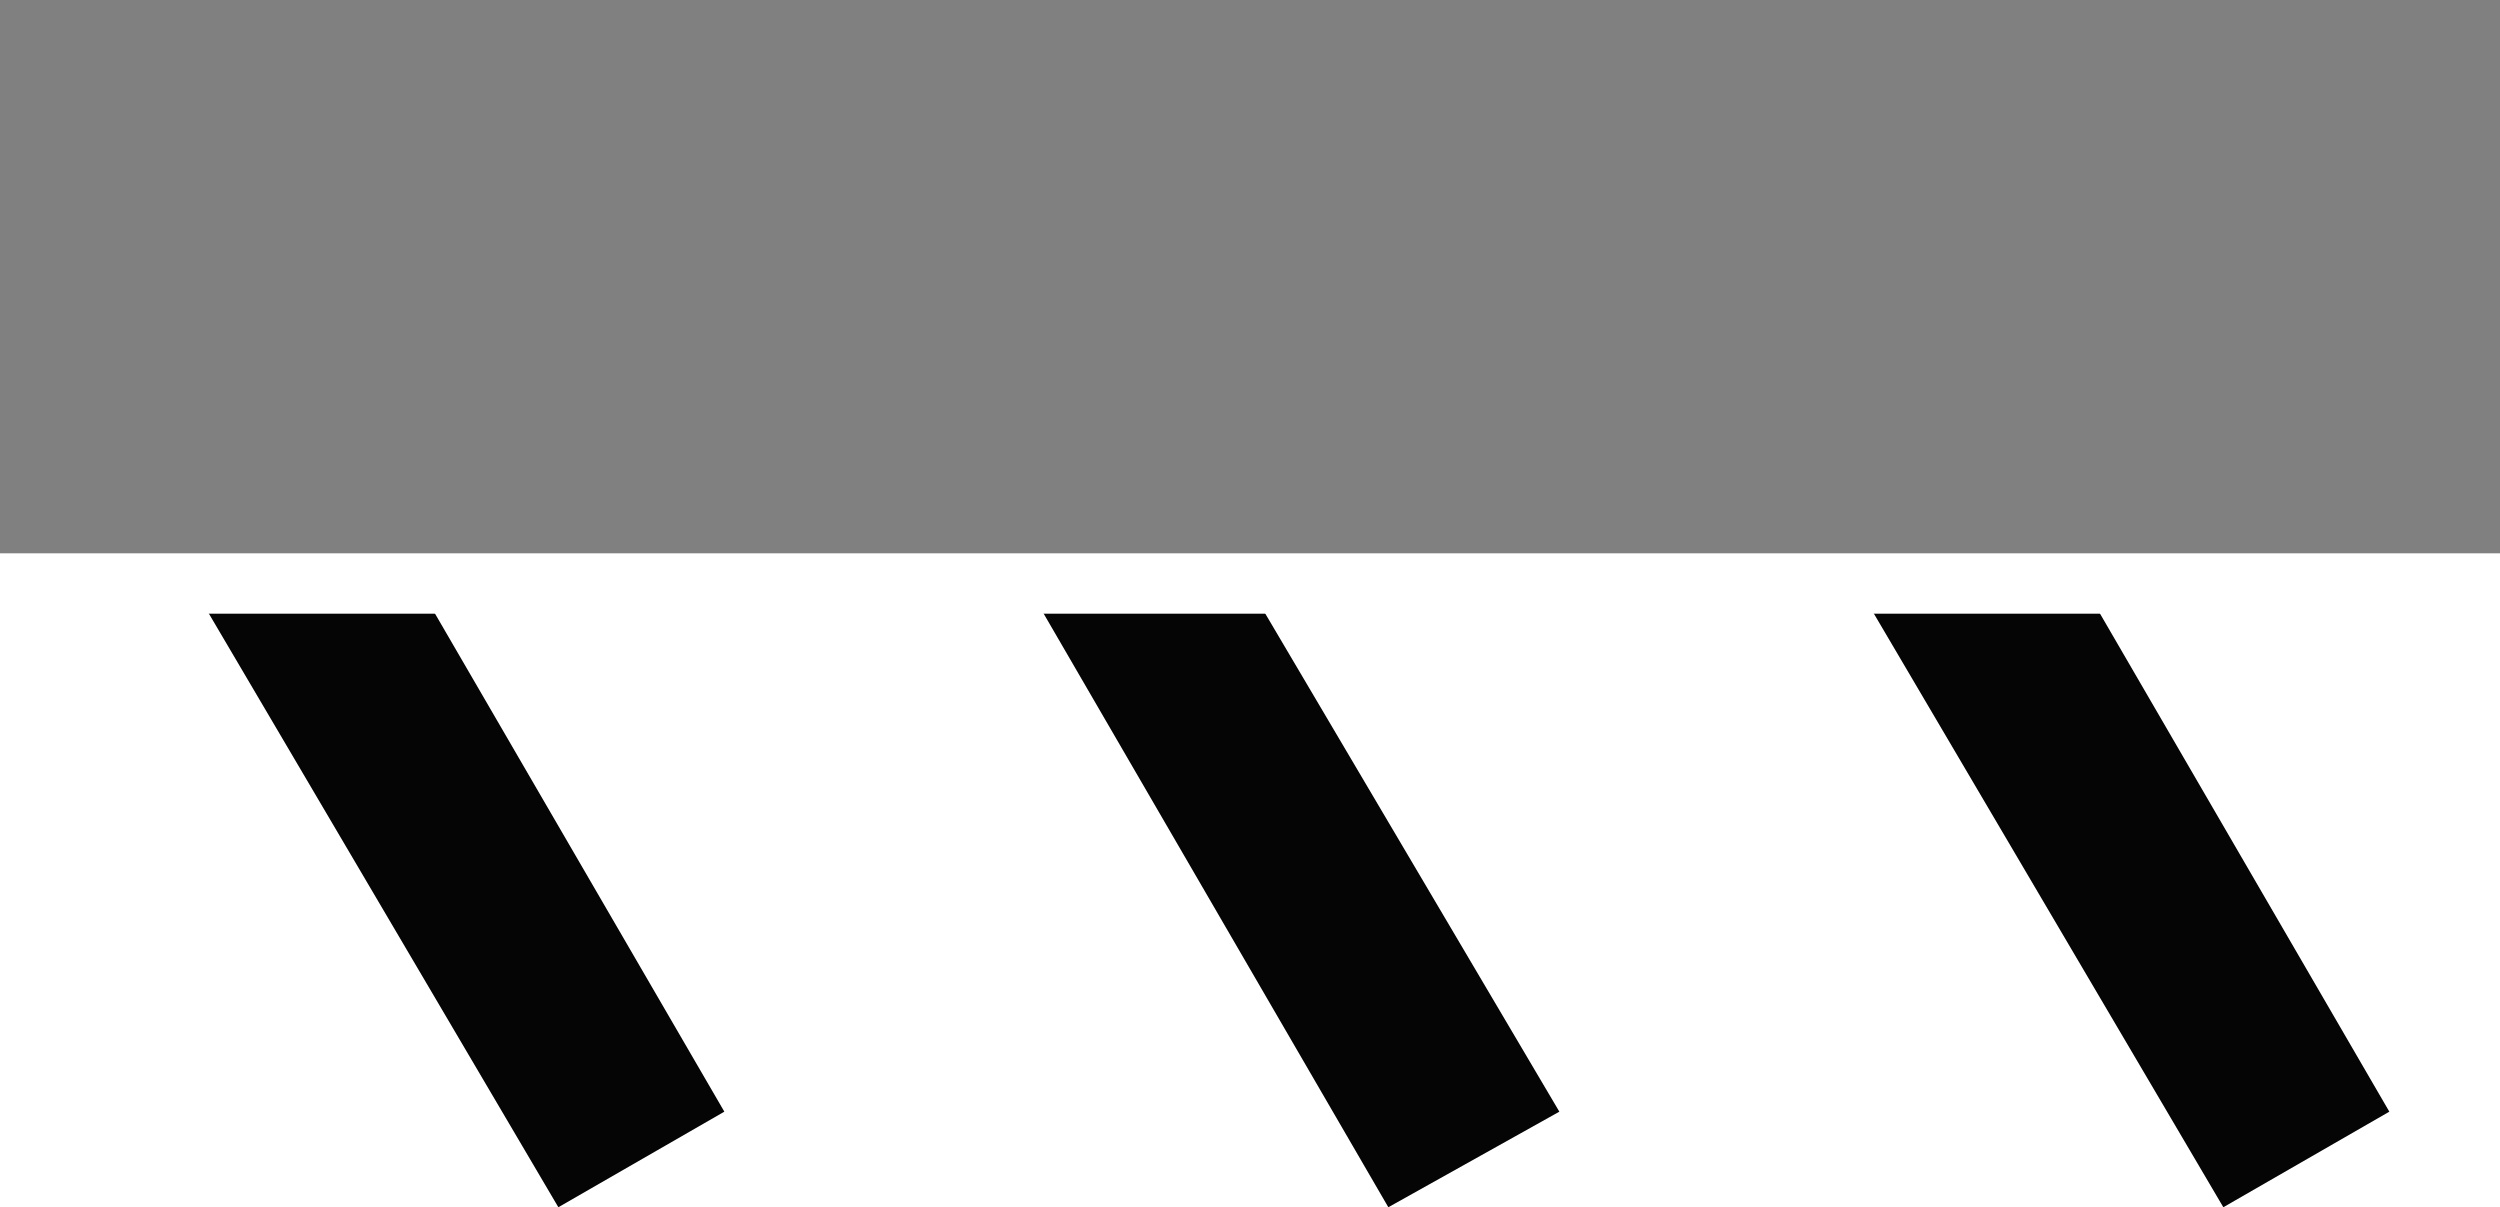 <?xml version="1.0" encoding="UTF-8"?>
<svg id="b" xmlns="http://www.w3.org/2000/svg" width="49.7" height="24" viewBox="0 0 49.7 24">
    <rect x="0" y="0" width="49.7" height="24" fill="#808080" stroke="none"/>
    <defs>
        <style>.f{fill:rgba(155,155,155,0);}.g{fill:none;}.h{fill:#050505;}.i{fill:#fff;}</style>
    </defs>
    <g id="c">
        <g>
            <path id="d" class="f" d="M0,0H49.7V24H0V0Z" />
            <polygon class="g" points="0 0 0 12 0 12 0 24 49.7 24 49.7 12 49.7 12 49.7 0 0 0" />
            <g>
                <rect id="e" class="i" x="0" y="11.6" width="49.7" height="12.4" />
                <polygon class="h" points="8.3 11.6 3.8 11.6 11.1 24 14.4 22.1 8.3 11.6 8.3 11.6" />
                <polygon class="h"
                    points="24.8 11.6 20.4 11.6 27.6 24 31 22.1 24.8 11.6 24.8 11.6" />
                <polygon class="h"
                    points="41.4 11.6 36.9 11.6 44.2 24 47.5 22.1 41.4 11.6 41.4 11.6" />
            </g>
            <polygon class="i" points="49.7 11 0 11 0 12.2 49.7 12.2 49.7 11 49.7 11" />
        </g>
    </g>
</svg>